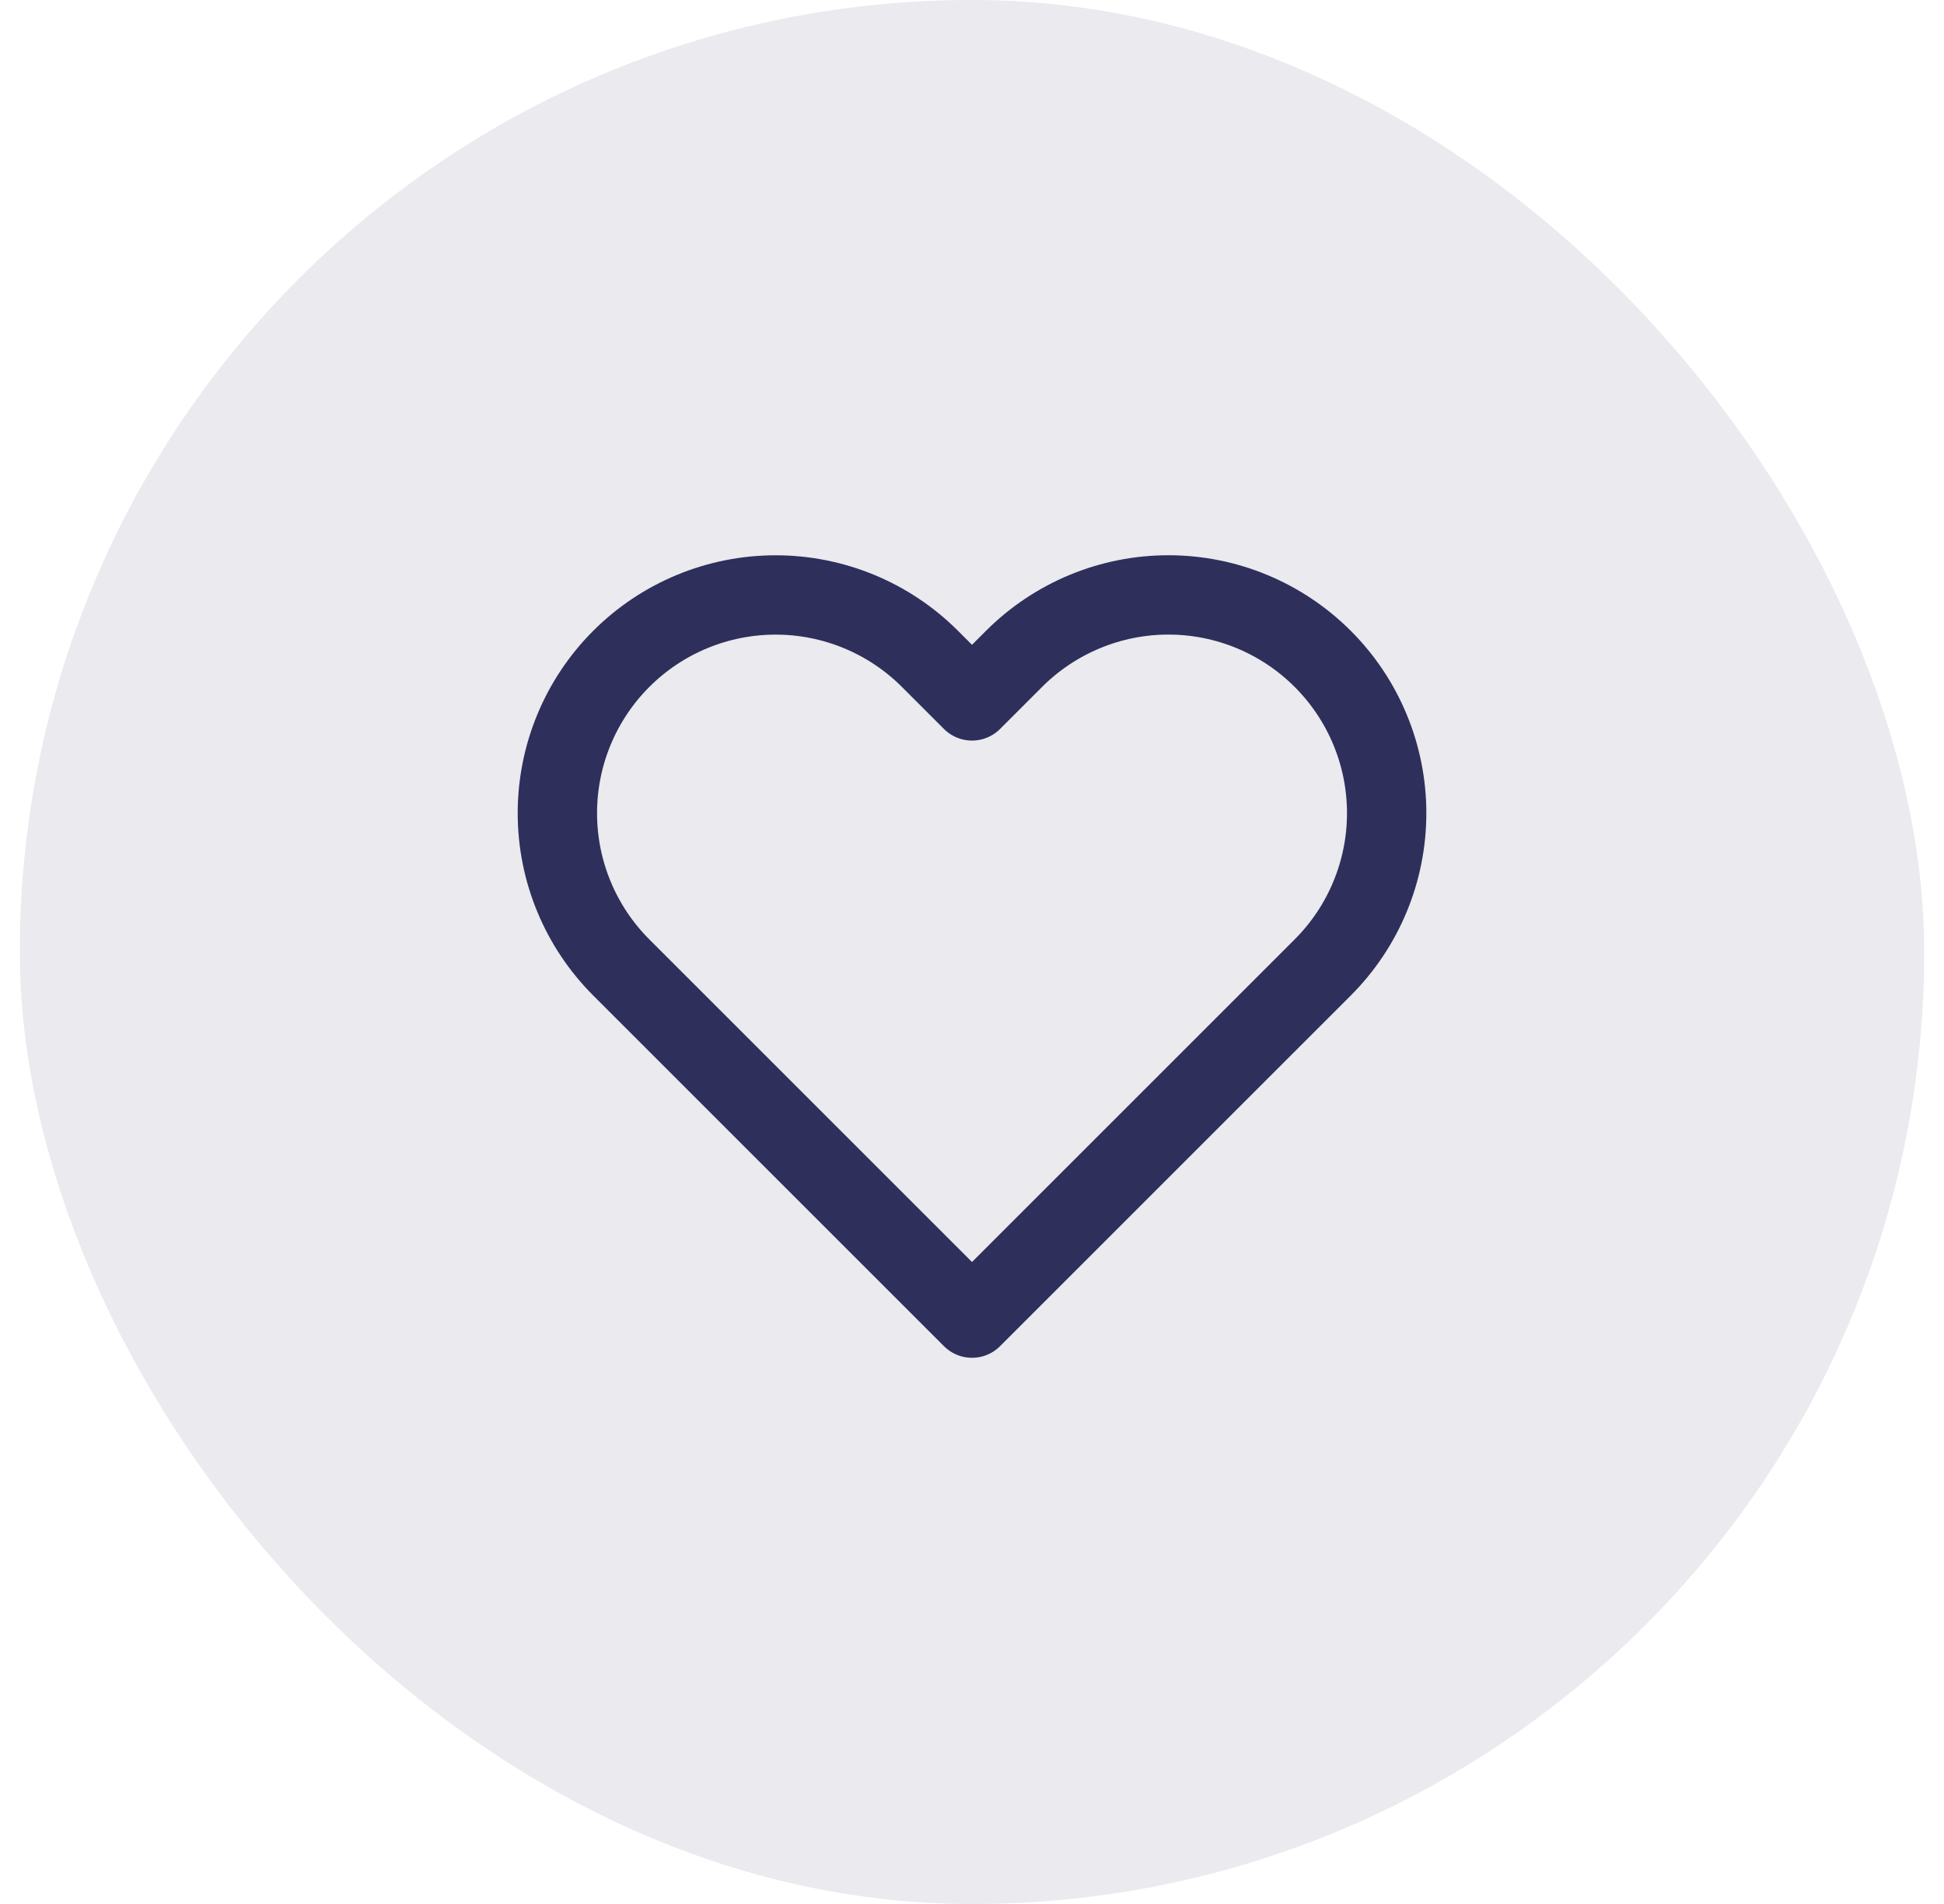 <svg width="49" height="48" viewBox="0 0 49 48" fill="none" xmlns="http://www.w3.org/2000/svg">
<rect x="0.5" width="48" height="48" rx="24" fill="#2E2F5B" fill-opacity="0.1"/>
<path d="M33.34 16.61C32.829 16.099 32.223 15.694 31.555 15.417C30.888 15.14 30.173 14.998 29.45 14.998C28.728 14.998 28.012 15.14 27.345 15.417C26.677 15.694 26.071 16.099 25.56 16.61L24.5 17.67L23.44 16.61C22.408 15.578 21.009 14.999 19.55 14.999C18.091 14.999 16.692 15.578 15.66 16.61C14.628 17.642 14.049 19.041 14.049 20.5C14.049 21.959 14.628 23.358 15.66 24.39L16.72 25.45L24.5 33.23L32.28 25.45L33.34 24.39C33.851 23.879 34.257 23.273 34.533 22.605C34.81 21.938 34.952 21.222 34.952 20.5C34.952 19.777 34.81 19.062 34.533 18.395C34.257 17.727 33.851 17.121 33.34 16.61V16.61Z" stroke="#2E2F5B" stroke-width="2" stroke-linecap="round" stroke-linejoin="round"/>
</svg>

